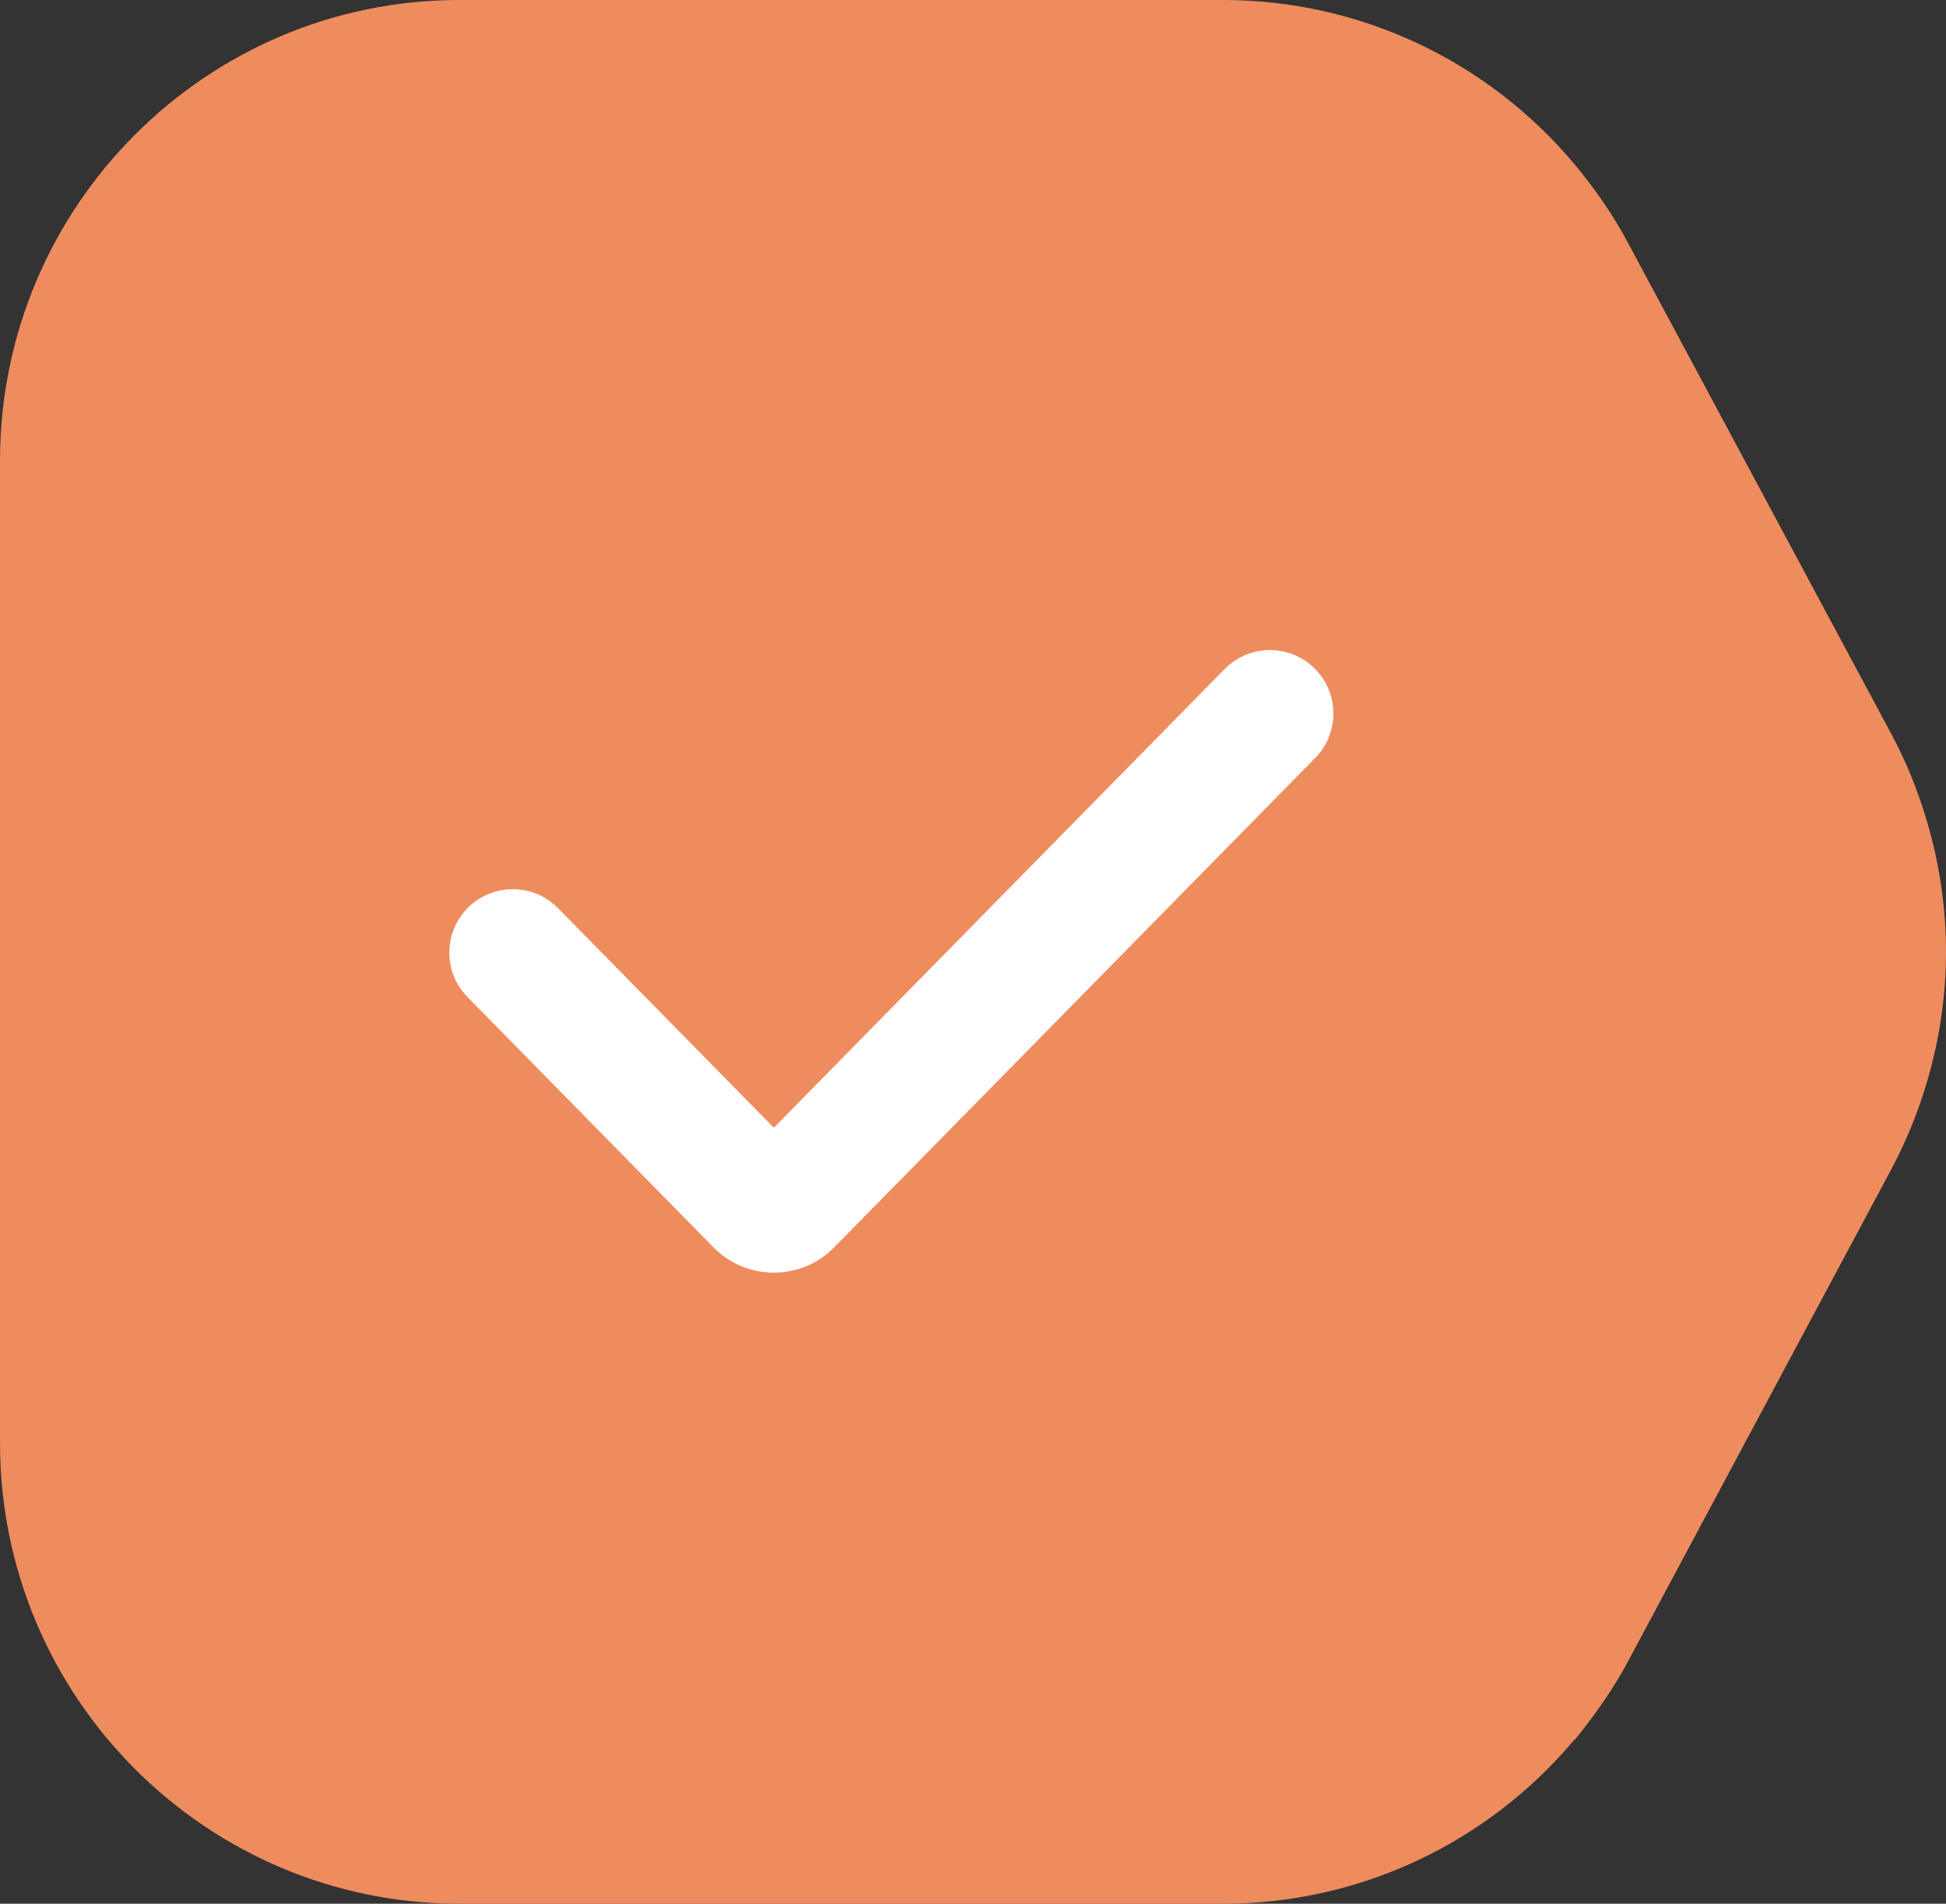 <svg width="46" height="45" viewBox="0 0 46 45" fill="none" xmlns="http://www.w3.org/2000/svg">
<rect x="0" y="0" width="46" height="45" fill="#333333" stroke="none"/>
<path d="M37.219 41.131L37.336 40.988L37.388 40.923C37.802 40.391 38.177 39.846 38.475 39.287L44.699 27.654C45.049 27.005 45.334 26.304 45.553 25.564C46.149 23.552 46.149 21.448 45.553 19.423C45.334 18.683 45.049 17.982 44.699 17.333L38.475 5.726C38.177 5.167 37.802 4.609 37.388 4.09L37.336 4.025L37.219 3.882C35.149 1.415 32.12 9.34236e-07 28.911 7.93219e-07L10.858 0C4.866 -2.63271e-07 1.27089e-06 4.882 1.00949e-06 10.893L0 34.107C-2.61404e-07 40.118 4.866 45 10.858 45H28.911C32.12 45 35.149 43.585 37.219 41.118V41.131Z" fill="#EF8C5E"/>
<path fill-rule="evenodd" clip-rule="evenodd" d="M31.07 15.796C31.661 16.377 31.669 17.327 31.088 17.918L19.718 29.485C18.935 30.282 17.649 30.282 16.866 29.485L11.052 23.57C10.471 22.979 10.479 22.029 11.07 21.448V21.448C11.661 20.868 12.61 20.876 13.191 21.467L18.292 26.657L28.948 15.815C29.529 15.224 30.479 15.216 31.07 15.796V15.796Z" fill="white"/>
</svg>
